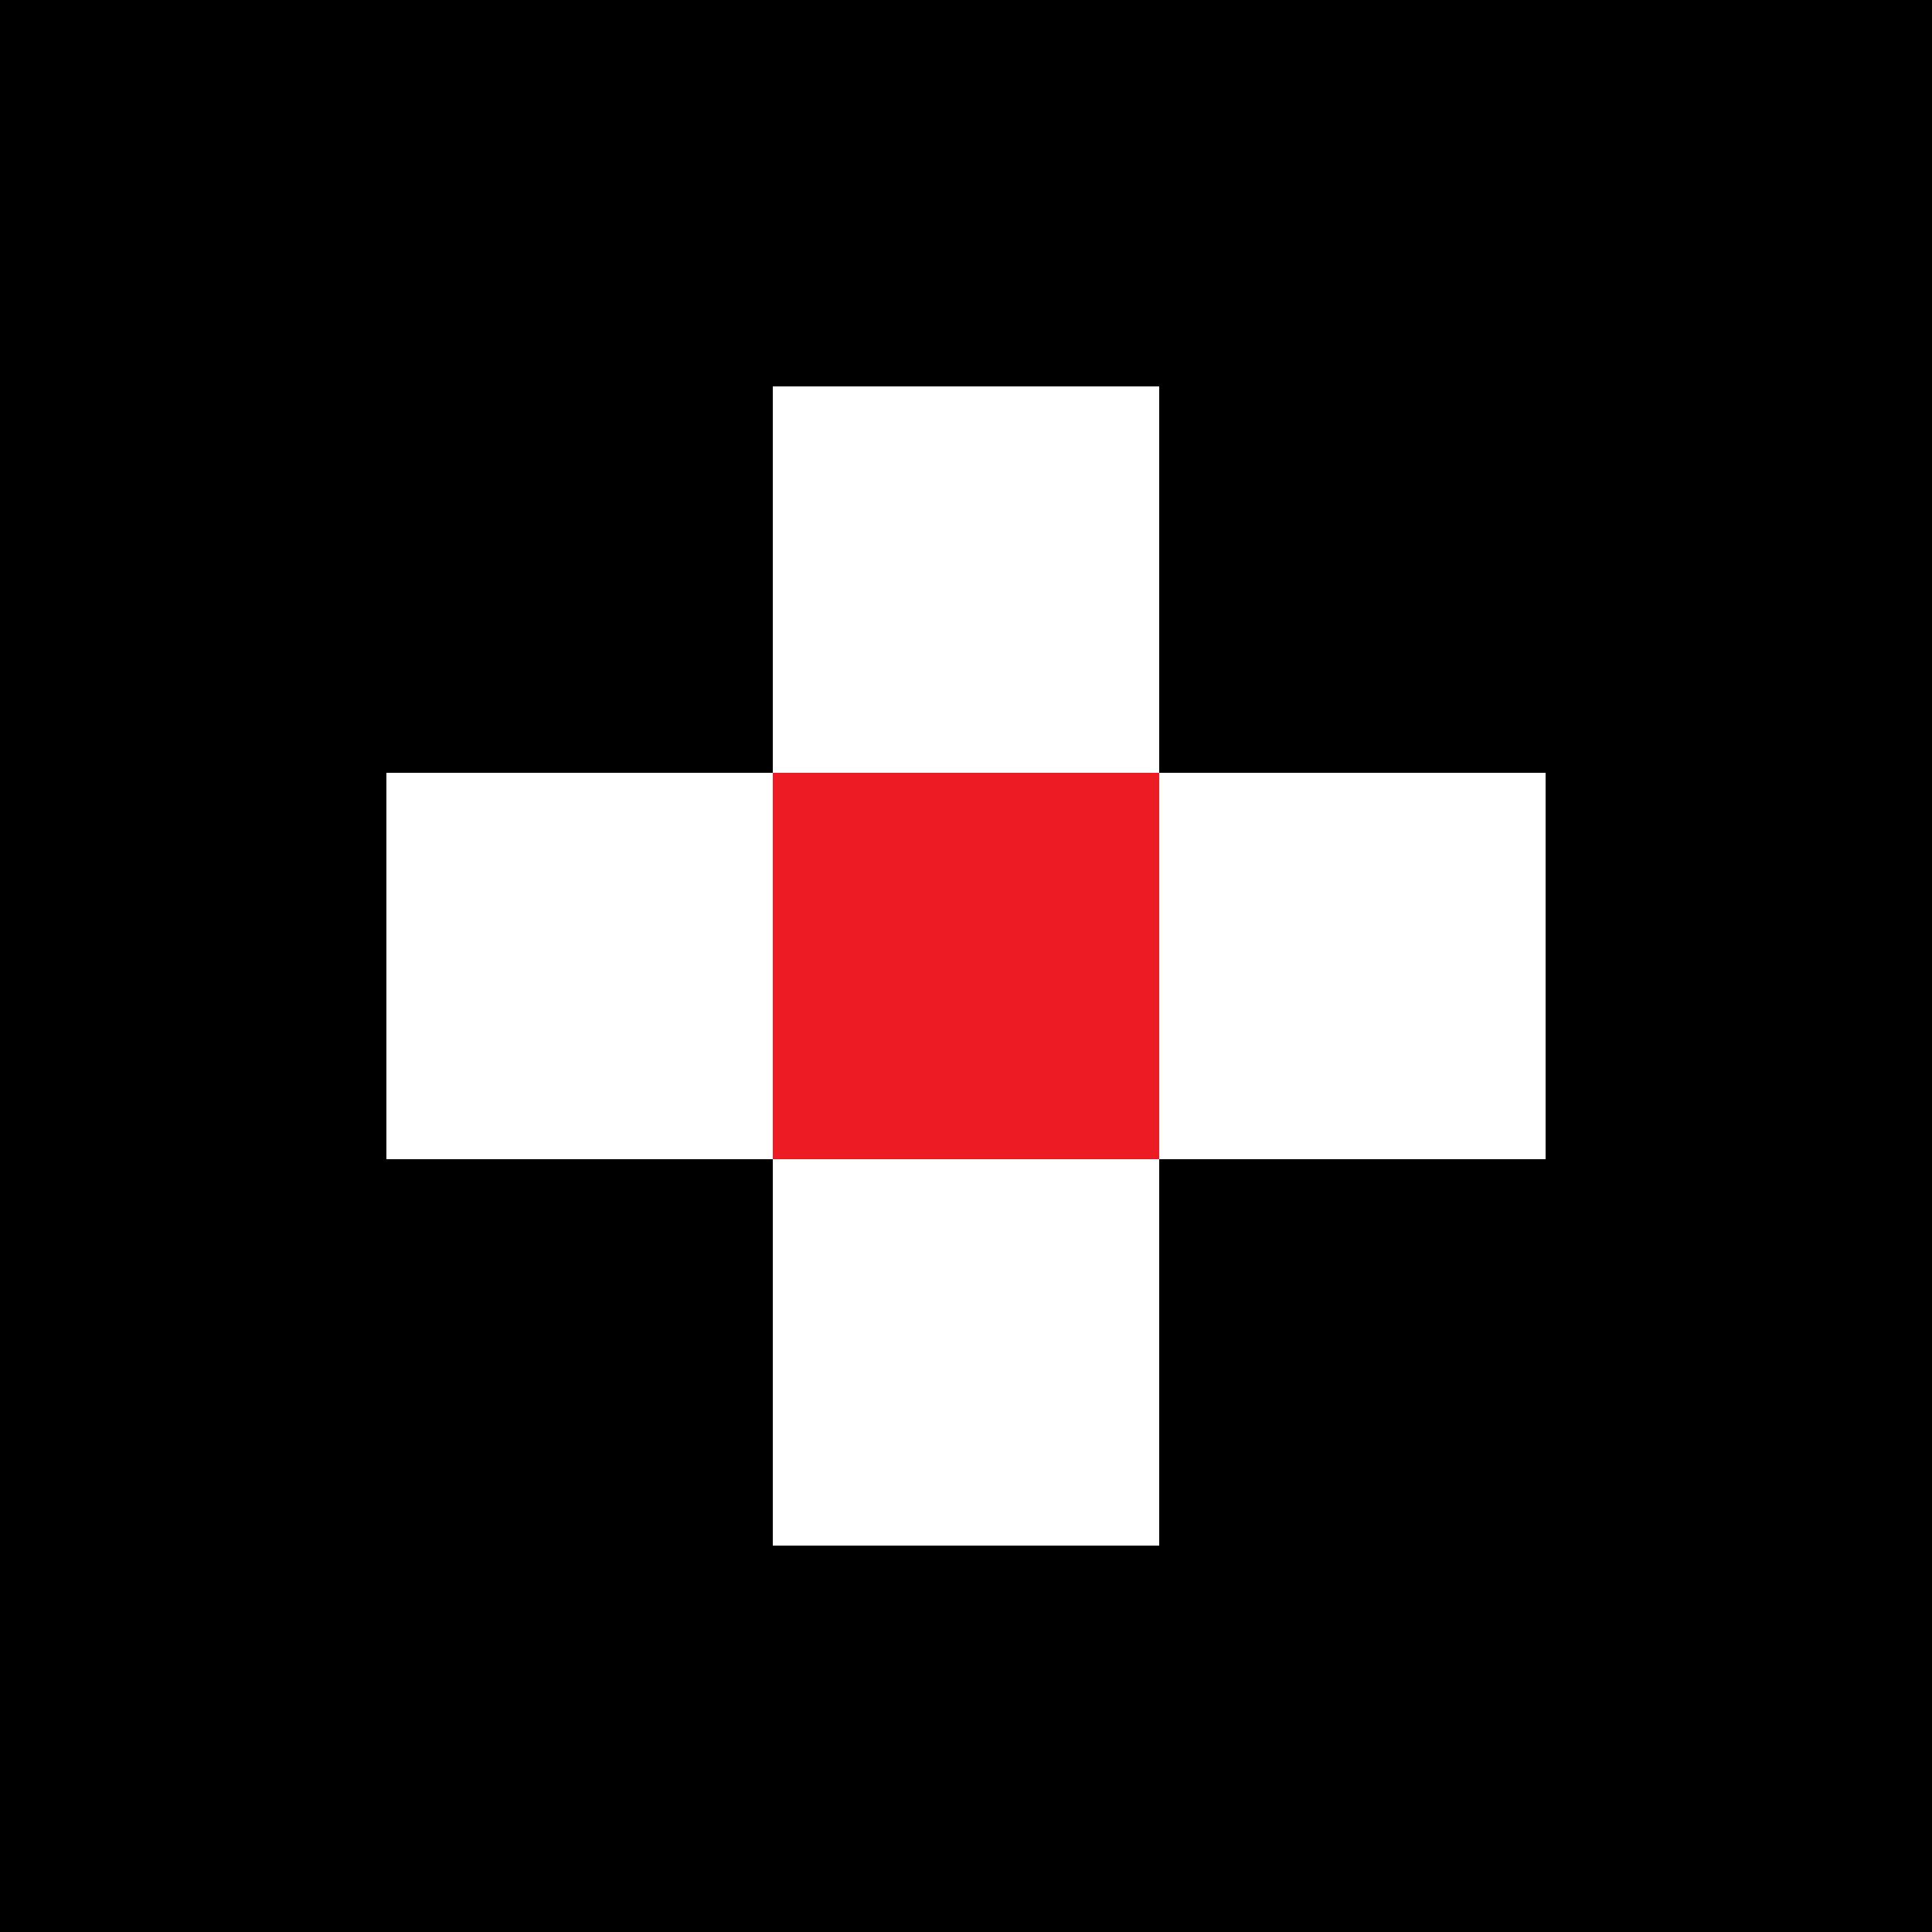 <svg version="1.1" xmlns="http://www.w3.org/2000/svg" xmlns:xlink="http://www.w3.org/1999/xlink" x="0px" y="0px"
	 width="200px" height="200px" xml:space="preserve">
<rect width="200" height="200"/>
<rect x="80" y="120" style="fill:#FFFFFF;" width="40" height="40"/>
<rect x="80" y="40" style="fill:#FFFFFF;" width="40" height="40"/>
<rect x="40" y="80" style="fill:#FFFFFF;" width="40" height="40"/>
<rect x="120" y="80" style="fill:#FFFFFF;" width="40" height="40"/>
<rect x="80" y="80" style="fill:#ED1C24;" width="40" height="40"/>
</svg>
